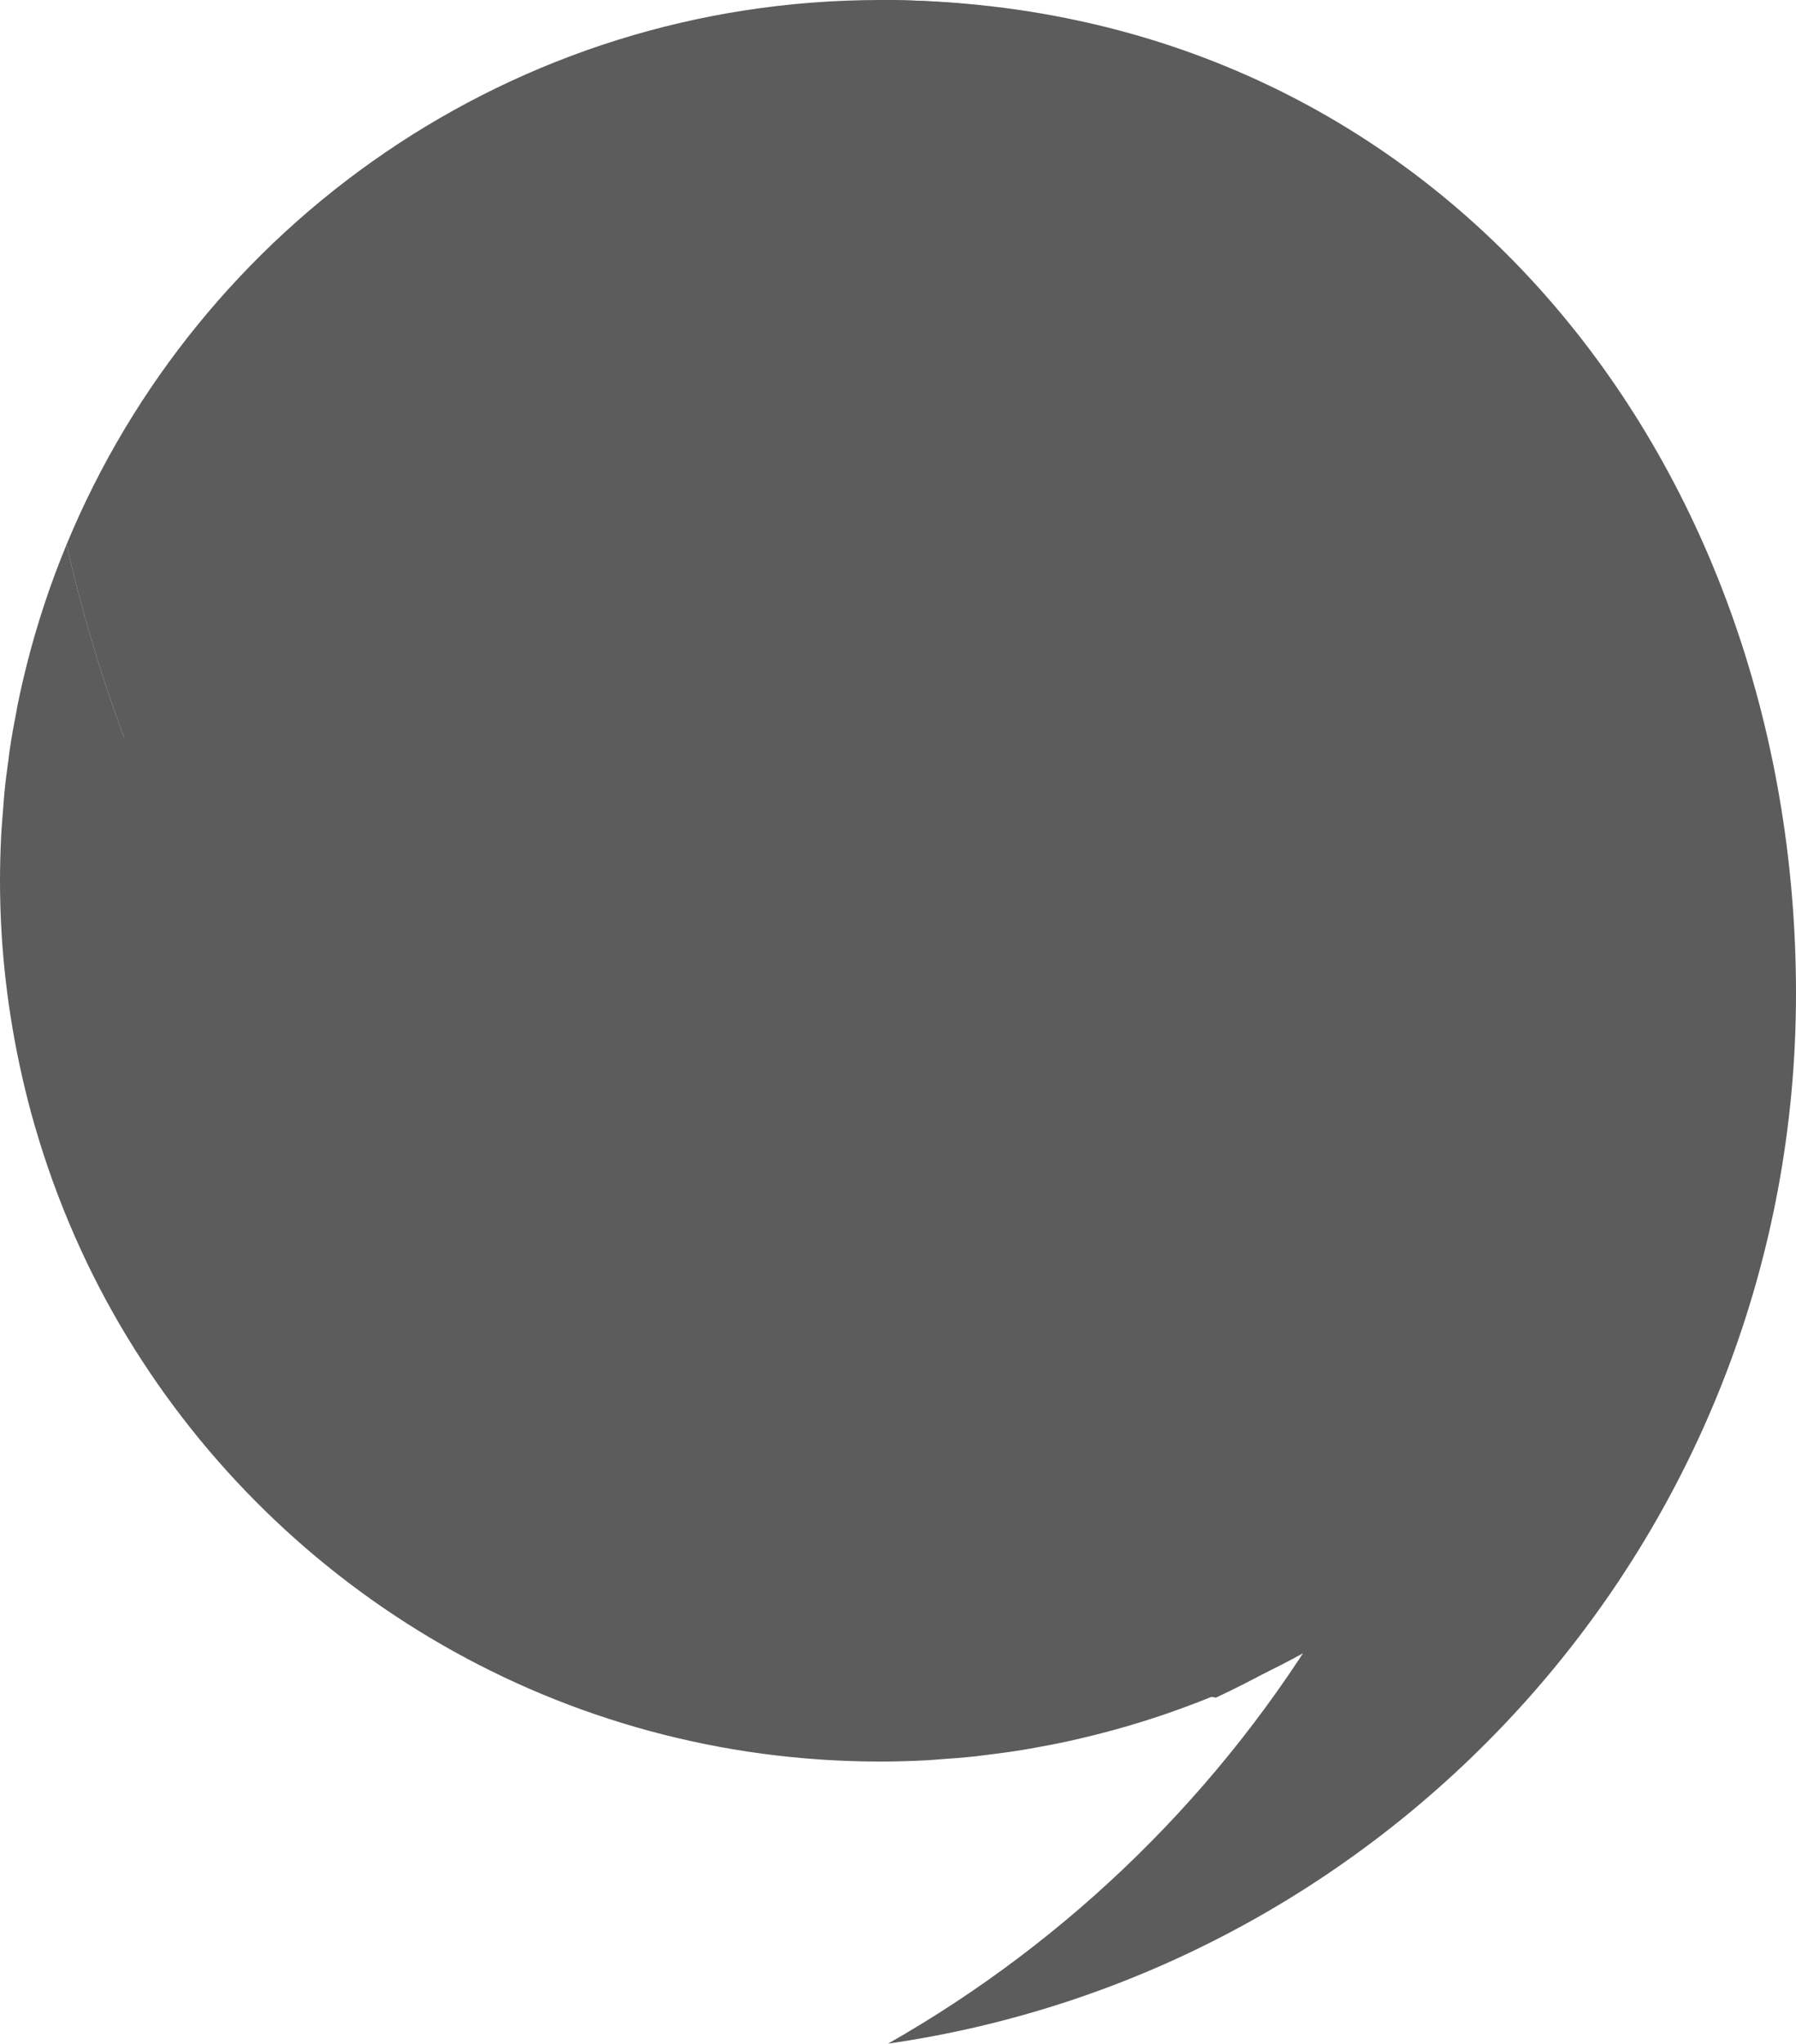 <?xml version="1.0" encoding="utf-8"?>
<!-- Generator: Adobe Illustrator 16.0.3, SVG Export Plug-In . SVG Version: 6.00 Build 0)  -->
<!DOCTYPE svg PUBLIC "-//W3C//DTD SVG 1.1//EN" "http://www.w3.org/Graphics/SVG/1.1/DTD/svg11.dtd">
<svg version="1.1" id="Layer_1" xmlns="http://www.w3.org/2000/svg" xmlns:xlink="http://www.w3.org/1999/xlink" x="0px" y="0px"
	 width="65.96px" height="75.023px" viewBox="0 0 65.96 75.023" enable-background="new 0 0 65.96 75.023" xml:space="preserve">
<path fill="#5C5C5C" d="M40.95,63.496c-0.427,0.117-0.855,0.225-1.289,0.326C40.095,63.722,40.523,63.613,40.95,63.496"/>
<path fill="#5C5C5C" d="M35.817,64.477c-0.414,0.044-0.83,0.074-1.248,0.104C34.987,64.551,35.403,64.521,35.817,64.477"/>
<path fill="#5C5C5C" d="M0.362,27.492c0.07-0.466,0.154-0.928,0.243-1.388C0.517,26.564,0.433,27.026,0.362,27.492"/>
<path fill="#5C5C5C" d="M1.281,41.339c-0.169-0.583-0.321-1.172-0.457-1.768C0.96,40.167,1.112,40.756,1.281,41.339"/>
<path fill="#5C5C5C" d="M44.294,62.371c-0.474,0.189-0.951,0.366-1.436,0.533C43.343,62.737,43.82,62.56,44.294,62.371"/>
<polygon fill="#5C5C5C" points="0.001,32.333 0.001,32.333 0.001,32.327 "/>
<path fill="#5C5C5C" d="M42.63,62.98c-0.448,0.152-0.9,0.291-1.356,0.423C41.729,63.273,42.182,63.133,42.63,62.98"/>
<path fill="#5C5C5C" d="M0.042,30.69c0.015-0.294,0.043-0.584,0.064-0.875C0.085,30.106,0.057,30.396,0.042,30.69"/>
<path fill="#5C5C5C" d="M0.163,29.076c0.041-0.404,0.096-0.804,0.15-1.204C0.259,28.272,0.204,28.672,0.163,29.076"/>
<path fill="#5C5C5C" d="M37.542,64.242c-0.4,0.065-0.803,0.118-1.207,0.168C36.739,64.36,37.142,64.307,37.542,64.242"/>
<path fill="#5C5C5C" d="M39.253,63.916c-0.408,0.089-0.82,0.167-1.234,0.242C38.433,64.084,38.845,64.005,39.253,63.916"/>
<path fill="#5C5C5C" d="M4.681,49.099c5.672,9.333,15.934,15.567,27.652,15.567c0.587,0,1.169-0.018,1.748-0.049
	c-0.579,0.031-1.161,0.049-1.748,0.049C20.614,64.666,10.353,58.432,4.681,49.099"/>
<path fill="#5C5C5C" d="M45.941,61.662c-0.501,0.233-1.011,0.453-1.525,0.661C44.931,62.115,45.44,61.896,45.941,61.662"/>
<path fill="#5C5C5C" d="M0.636,25.936c0.101-0.502,0.215-1.001,0.339-1.495C0.851,24.936,0.736,25.434,0.636,25.936"/>
<path fill="#5C5C5C" d="M0.981,24.409c0.385-1.519,0.875-2.996,1.465-4.421C1.856,21.414,1.364,22.89,0.981,24.409"/>
<path fill="#5C5C5C" d="M64.666,32.333C64.666,14.476,50.19,0,32.333,0C18.85,0,7.299,8.256,2.446,19.986
	C7.229,41.221,24.385,57.77,45.944,61.661C56.997,56.522,64.666,45.326,64.666,32.333"/>
<path fill="#5C5C5C" d="M41.725,61.486c9.508-4.42,16.506-13.324,18.278-23.997c-9.278-8.872-21.858-14.323-35.711-14.323
	c-8.358,0-16.252,1.987-23.239,5.511C8.058,45.551,23.274,58.156,41.725,61.486"/>
<path fill="#5C5C5C" d="M37.146,1.245c3.243,6.51,5.069,13.849,5.069,21.615c0,13.141-5.223,25.059-13.705,33.798
	c4.97,2.685,10.397,4.629,16.143,5.664c11.054-5.139,18.722-16.334,18.722-29.328C63.375,17.225,52.085,4.1,37.146,1.245"/>
<path fill="#5C5C5C" d="M2.447,19.986l-0.001,0.001c-0.59,1.426-1.08,2.903-1.465,4.422c-0.002,0.011-0.005,0.021-0.007,0.032
	c-0.125,0.494-0.237,0.992-0.339,1.495c-0.011,0.055-0.019,0.112-0.029,0.168c-0.091,0.46-0.174,0.922-0.244,1.388
	c-0.02,0.125-0.03,0.253-0.049,0.38c-0.055,0.399-0.109,0.799-0.149,1.203c-0.025,0.245-0.038,0.493-0.058,0.739
	c-0.021,0.292-0.05,0.582-0.064,0.876C0.015,31.232,0.001,31.779,0,32.328v0.006c0,2.489,0.291,4.909,0.824,7.239
	c0.136,0.596,0.288,1.184,0.457,1.768c0.798,2.754,1.942,5.361,3.399,7.759c5.671,9.333,15.934,15.567,27.652,15.567
	c0.587,0,1.169-0.018,1.748-0.049c0.164-0.009,0.324-0.025,0.488-0.037c0.418-0.028,0.834-0.06,1.248-0.104
	c0.174-0.02,0.346-0.045,0.519-0.066c0.403-0.05,0.807-0.103,1.205-0.168c0.161-0.025,0.319-0.057,0.478-0.084
	c0.414-0.074,0.826-0.152,1.233-0.242c0.138-0.03,0.272-0.063,0.409-0.094c0.433-0.102,0.863-0.209,1.289-0.326
	c0.107-0.031,0.216-0.062,0.322-0.092c0.457-0.132,0.909-0.271,1.357-0.423c0.076-0.026,0.152-0.051,0.229-0.077
	c0.483-0.168,0.963-0.344,1.435-0.533c0.041-0.016,0.082-0.031,0.123-0.049c0.515-0.207,1.024-0.427,1.524-0.66
	c0.002,0,0.002,0,0.002,0C24.385,57.771,7.229,41.222,2.447,19.986"/>
<path fill="#5C5C5C" d="M32.333,0c13.539,7.565,22.695,19.923,22.695,36.534c0,16.496-9.029,30.882-22.414,38.489
	C51.47,72.307,65.96,56.083,65.96,36.475C65.96,16.77,52.643,0,32.333,0"/>
</svg>
